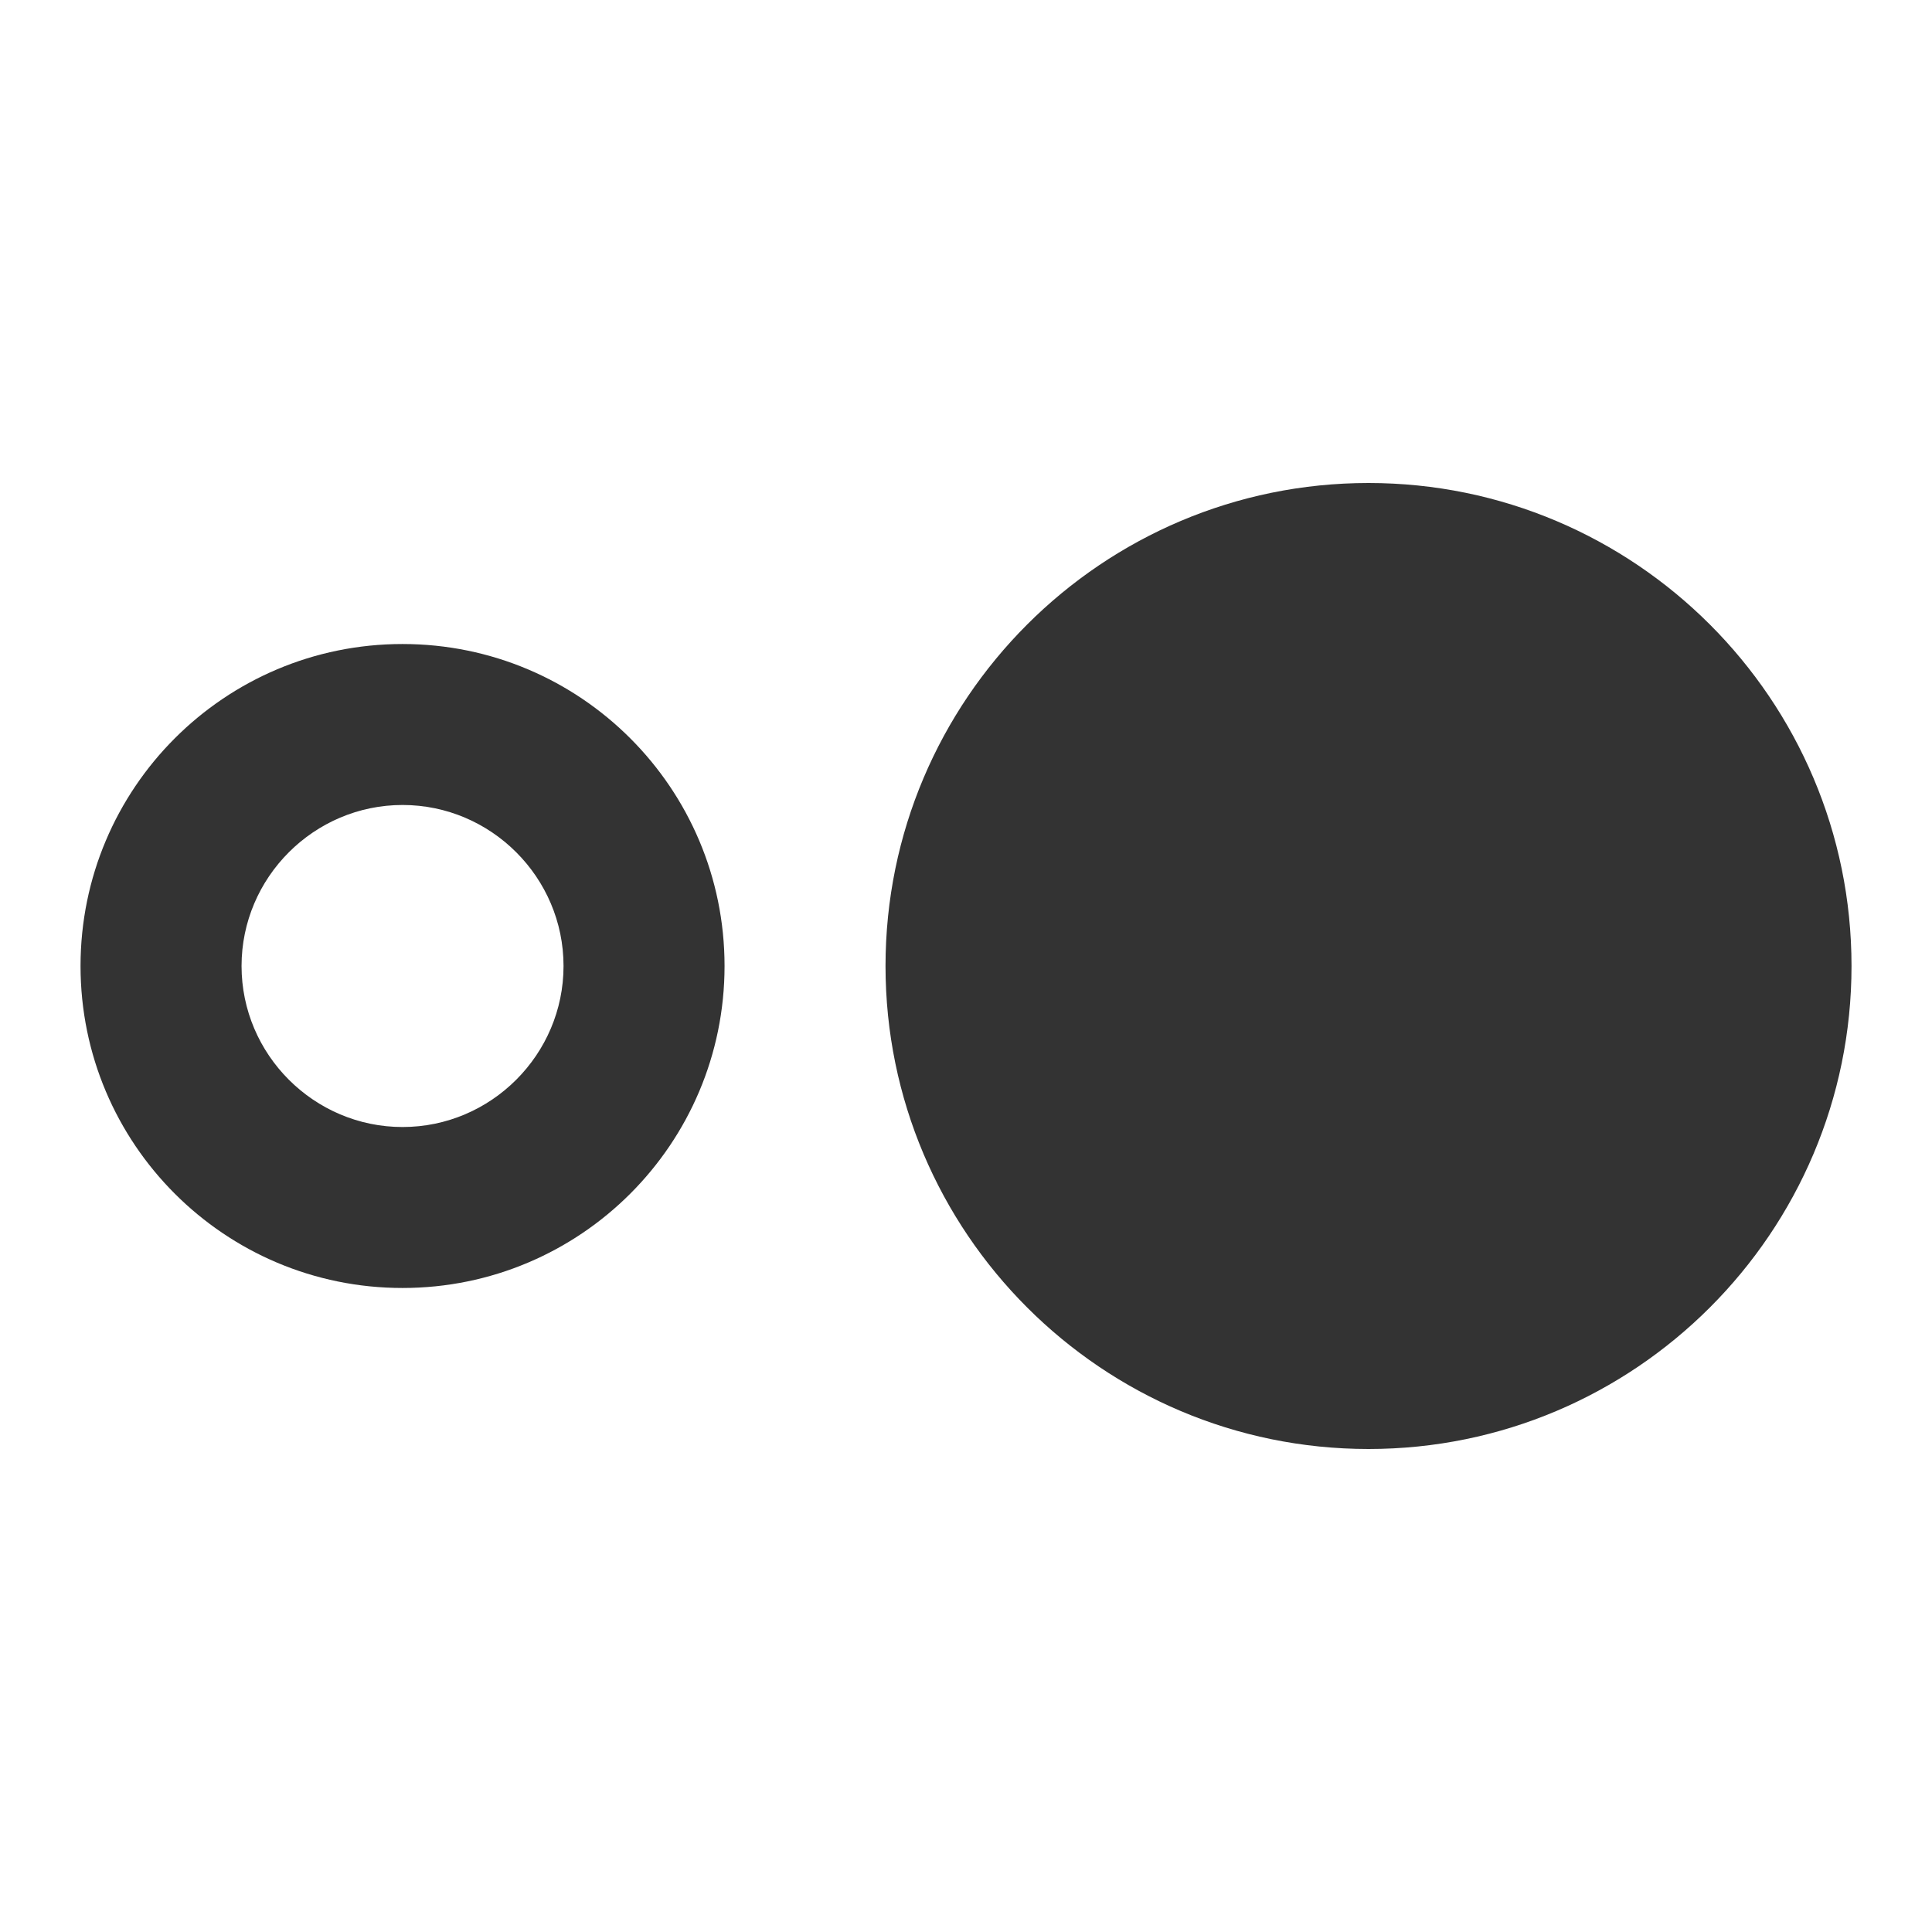 <svg width="38" height="38" viewBox="0 0 38 38" fill="none" xmlns="http://www.w3.org/2000/svg">
<g id="hdr_strong_24px">
<path id="icon/image/hdr_strong_24px" fill-rule="evenodd" clip-rule="evenodd" d="M26.917 9.5C21.676 9.5 17.417 13.759 17.417 19C17.417 24.241 21.676 28.5 26.917 28.5C32.158 28.5 36.417 24.241 36.417 19C36.417 13.759 32.158 9.5 26.917 9.5ZM7.917 12.667C4.418 12.667 1.584 15.501 1.584 19C1.584 22.499 4.418 25.333 7.917 25.333C11.416 25.333 14.251 22.499 14.251 19C14.251 15.501 11.416 12.667 7.917 12.667ZM4.751 19C4.751 20.742 6.176 22.167 7.918 22.167C9.659 22.167 11.084 20.742 11.084 19C11.084 17.258 9.659 15.833 7.918 15.833C6.176 15.833 4.751 17.258 4.751 19Z" fill="#333333"/>
</g>
</svg>
